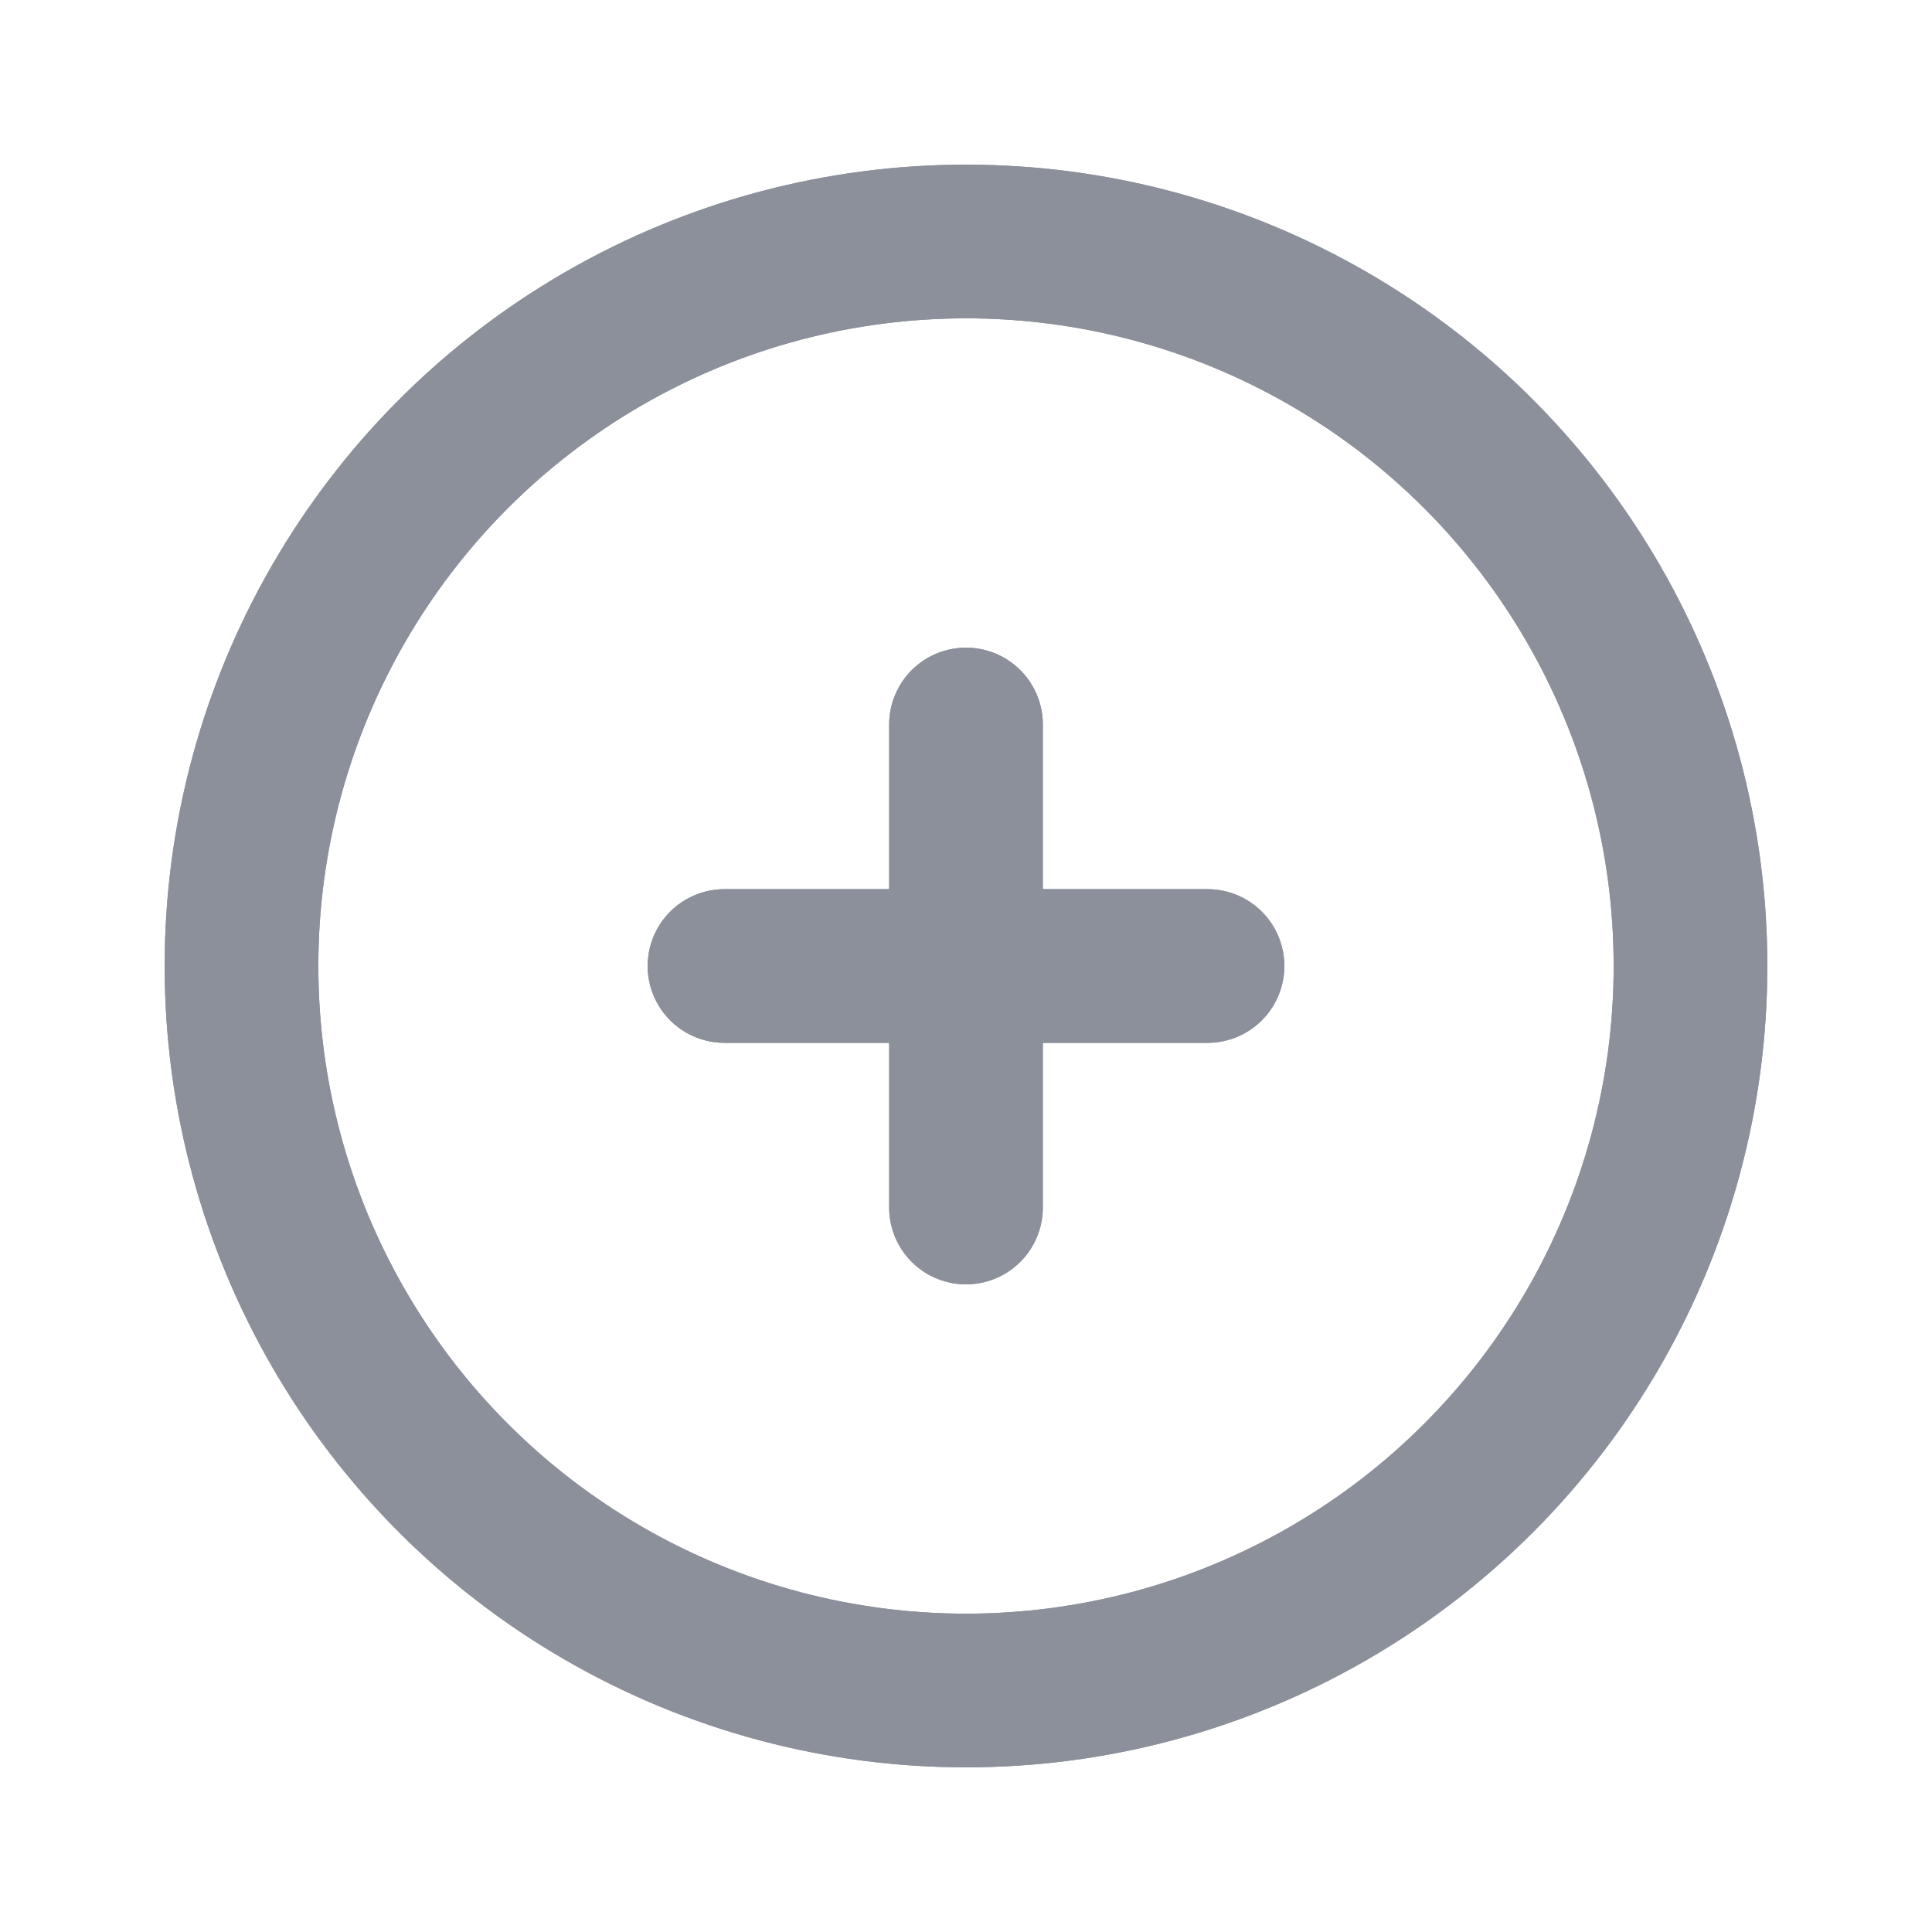 <svg width="22" height="22" viewBox="0 0 22 22" fill="none" xmlns="http://www.w3.org/2000/svg">
    <circle cx="11" cy="11" r="8.25" stroke="#8B909A" stroke-width="1.75" stroke-linecap="round" stroke-linejoin="round"/>
    <circle cx="11" cy="11" r="8.25" stroke="#8B909A" stroke-width="1.75" stroke-linecap="round" stroke-linejoin="round"/>
    <path d="M8.25 11H13.75" stroke="#8B909A" stroke-width="1.75" stroke-linecap="round" stroke-linejoin="round"/>
    <path d="M8.25 11H13.75" stroke="#8B909A" stroke-width="1.75" stroke-linecap="round" stroke-linejoin="round"/>
    <path d="M11 8.25V13.75" stroke="#8B909A" stroke-width="1.75" stroke-linecap="round" stroke-linejoin="round"/>
    <path d="M11 8.25V13.75" stroke="#8B909A" stroke-width="1.75" stroke-linecap="round" stroke-linejoin="round"/>
</svg>
